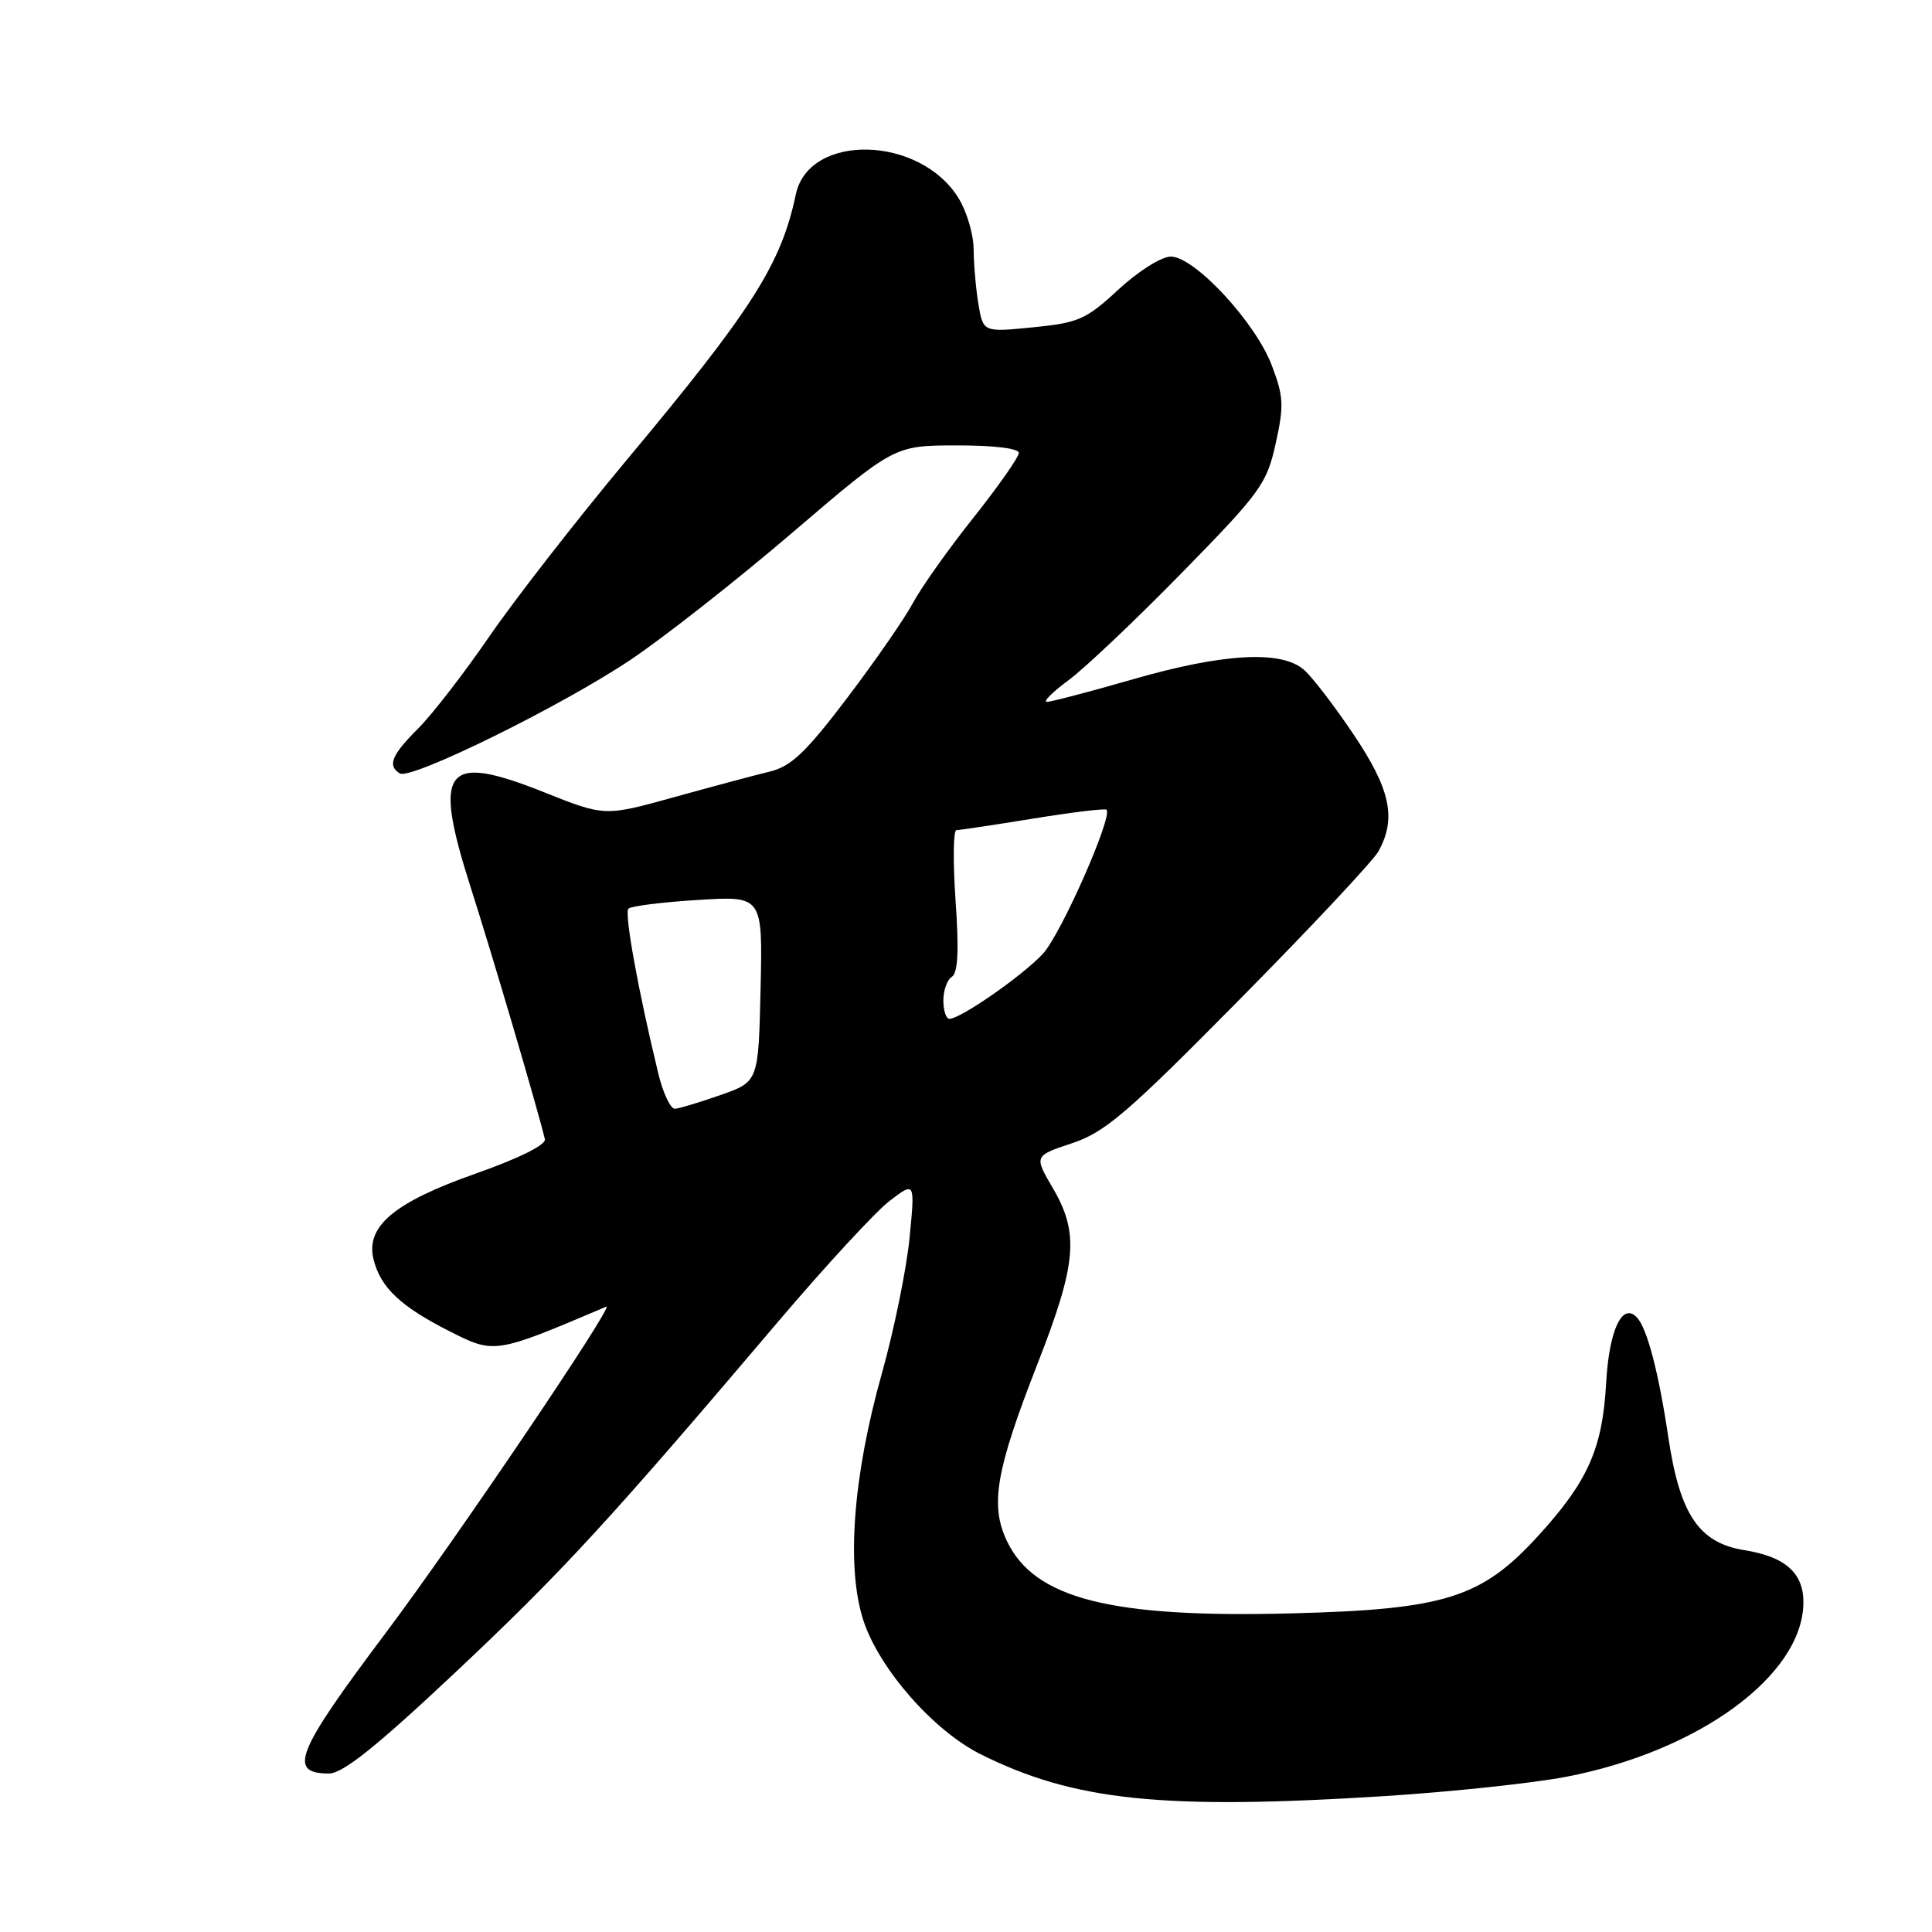 <?xml version="1.0" encoding="UTF-8" standalone="no"?>
<!DOCTYPE svg PUBLIC "-//W3C//DTD SVG 1.1//EN" "http://www.w3.org/Graphics/SVG/1.1/DTD/svg11.dtd" >
<svg xmlns="http://www.w3.org/2000/svg" xmlns:xlink="http://www.w3.org/1999/xlink" version="1.1" viewBox="0 0 256 256">
 <g >
 <path fill="currentColor"
d=" M 183.52 237.99 C 192.31 237.43 203.10 236.28 207.50 235.44 C 225.11 232.06 238.85 222.00 238.96 212.40 C 239.01 208.45 236.58 206.28 231.17 205.41 C 225.13 204.45 222.60 200.71 221.07 190.50 C 219.79 181.89 218.26 176.04 216.92 174.59 C 214.97 172.48 213.21 176.22 212.82 183.28 C 212.34 191.96 210.40 196.31 203.79 203.54 C 196.29 211.74 191.48 213.26 171.12 213.78 C 147.16 214.41 137.05 211.83 133.42 204.19 C 131.16 199.43 131.95 194.85 137.45 180.78 C 142.67 167.43 143.03 163.43 139.50 157.42 C 137.01 153.16 137.01 153.16 142.06 151.48 C 146.43 150.03 149.39 147.49 164.23 132.46 C 173.65 122.93 181.94 114.08 182.65 112.81 C 185.06 108.46 184.25 104.60 179.39 97.37 C 176.86 93.59 173.88 89.71 172.78 88.75 C 169.78 86.13 162.08 86.56 150.12 90.01 C 144.41 91.65 139.28 93.00 138.72 93.00 C 138.16 93.00 139.45 91.71 141.60 90.12 C 143.74 88.54 150.51 82.13 156.63 75.87 C 167.03 65.25 167.85 64.12 169.03 58.79 C 170.15 53.75 170.09 52.53 168.51 48.39 C 166.33 42.67 158.27 34.00 155.14 34.00 C 153.90 34.00 150.83 35.93 148.21 38.36 C 143.92 42.33 142.91 42.78 136.88 43.37 C 130.27 44.03 130.27 44.03 129.64 40.26 C 129.30 38.19 129.02 34.92 129.01 33.00 C 129.00 31.07 128.11 28.06 127.04 26.30 C 121.94 17.94 107.19 17.57 105.45 25.76 C 103.49 35.04 99.70 40.99 83.00 61.00 C 76.35 68.97 68.18 79.47 64.85 84.32 C 61.52 89.17 57.27 94.67 55.40 96.54 C 51.88 100.05 51.31 101.45 52.97 102.48 C 54.43 103.39 74.37 93.57 83.50 87.46 C 87.90 84.52 97.58 76.92 105.00 70.57 C 118.50 59.03 118.50 59.03 126.75 59.02 C 131.68 59.01 135.00 59.41 135.00 60.02 C 135.00 60.57 132.28 64.45 128.96 68.63 C 125.64 72.80 122.06 77.86 120.99 79.86 C 119.93 81.86 116.01 87.53 112.28 92.45 C 106.78 99.70 104.84 101.55 102.00 102.24 C 100.08 102.70 94.37 104.23 89.32 105.63 C 80.13 108.18 80.13 108.18 72.15 105.00 C 58.86 99.70 57.30 101.72 62.39 117.65 C 65.31 126.79 71.18 146.71 72.20 150.95 C 72.38 151.69 68.75 153.49 63.02 155.51 C 52.22 159.31 48.41 162.51 49.50 166.89 C 50.42 170.60 53.09 173.12 59.55 176.39 C 65.53 179.42 65.56 179.42 80.33 173.14 C 81.63 172.58 60.33 204.10 51.09 216.40 C 39.21 232.21 38.08 235.00 43.60 235.00 C 45.42 235.00 49.94 231.38 60.37 221.57 C 74.44 208.34 80.71 201.53 103.13 175.10 C 109.38 167.74 116.02 160.55 117.87 159.13 C 121.25 156.55 121.25 156.55 120.52 164.03 C 120.12 168.14 118.47 176.22 116.85 182.00 C 113.00 195.67 112.11 207.81 114.43 214.80 C 116.56 221.19 123.68 229.30 129.89 232.42 C 142.28 238.63 154.09 239.85 183.52 237.99 Z  M 87.23 142.25 C 84.57 131.30 82.70 120.97 83.27 120.40 C 83.61 120.06 87.75 119.54 92.47 119.25 C 101.06 118.71 101.06 118.71 100.78 131.02 C 100.50 143.33 100.50 143.33 95.50 145.09 C 92.75 146.05 90.02 146.88 89.44 146.92 C 88.86 146.97 87.86 144.86 87.23 142.25 Z  M 125.00 132.56 C 125.00 131.22 125.51 129.80 126.14 129.42 C 126.93 128.92 127.08 125.91 126.62 119.36 C 126.26 114.21 126.31 110.00 126.73 110.00 C 127.15 109.99 131.73 109.31 136.89 108.47 C 142.05 107.63 146.43 107.10 146.62 107.29 C 147.49 108.16 140.57 123.82 138.19 126.38 C 135.47 129.30 127.28 135.00 125.80 135.00 C 125.36 135.00 125.00 133.90 125.00 132.56 Z "/>
</g>
</svg>